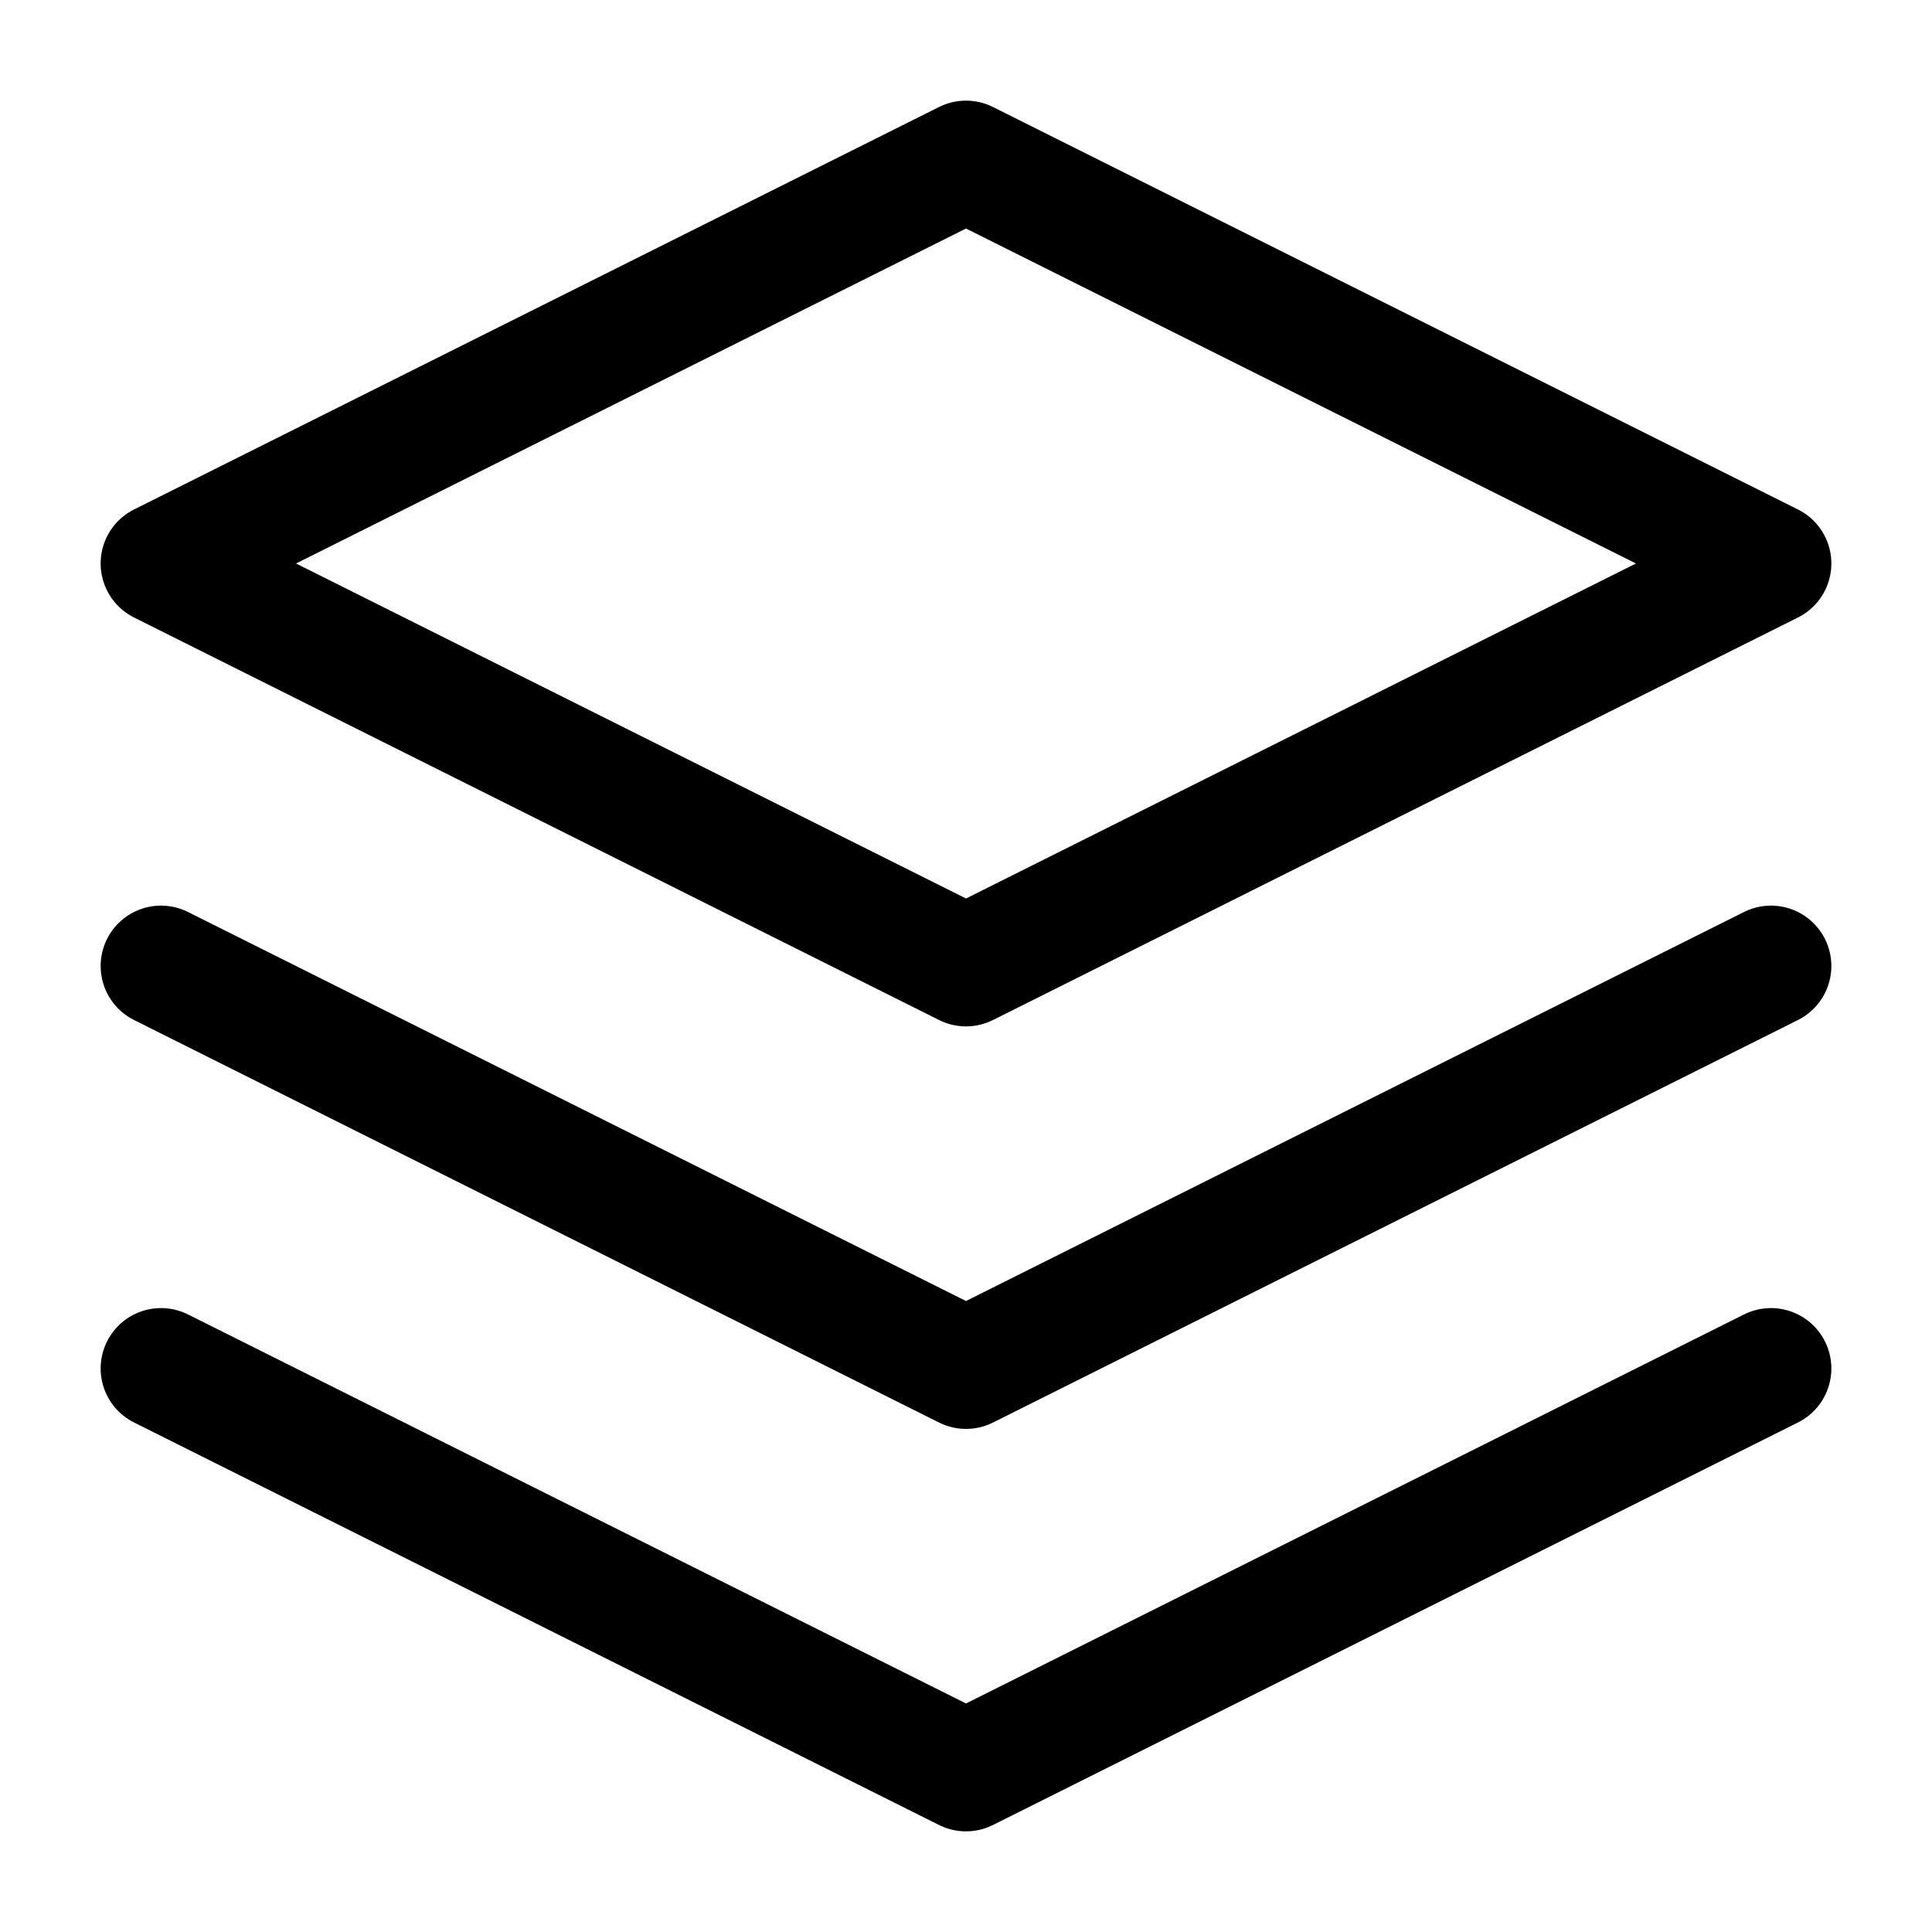 <svg width="32" height="32" viewBox="0 0 32 32" stroke="currentColor" fill="none" xmlns="http://www.w3.org/2000/svg">
<path d="M2.667 22.666L16 29.333L29.333 22.666" stroke-width="2" stroke-linecap="round" stroke-linejoin="round"/>
<path d="M2.667 16L16 22.667L29.333 16" stroke-width="2" stroke-linecap="round" stroke-linejoin="round"/>
<path d="M16 2.667L2.667 9.333L16 16L29.333 9.333L16 2.667Z" stroke-width="2" stroke-linecap="round" stroke-linejoin="round"/>
</svg>

